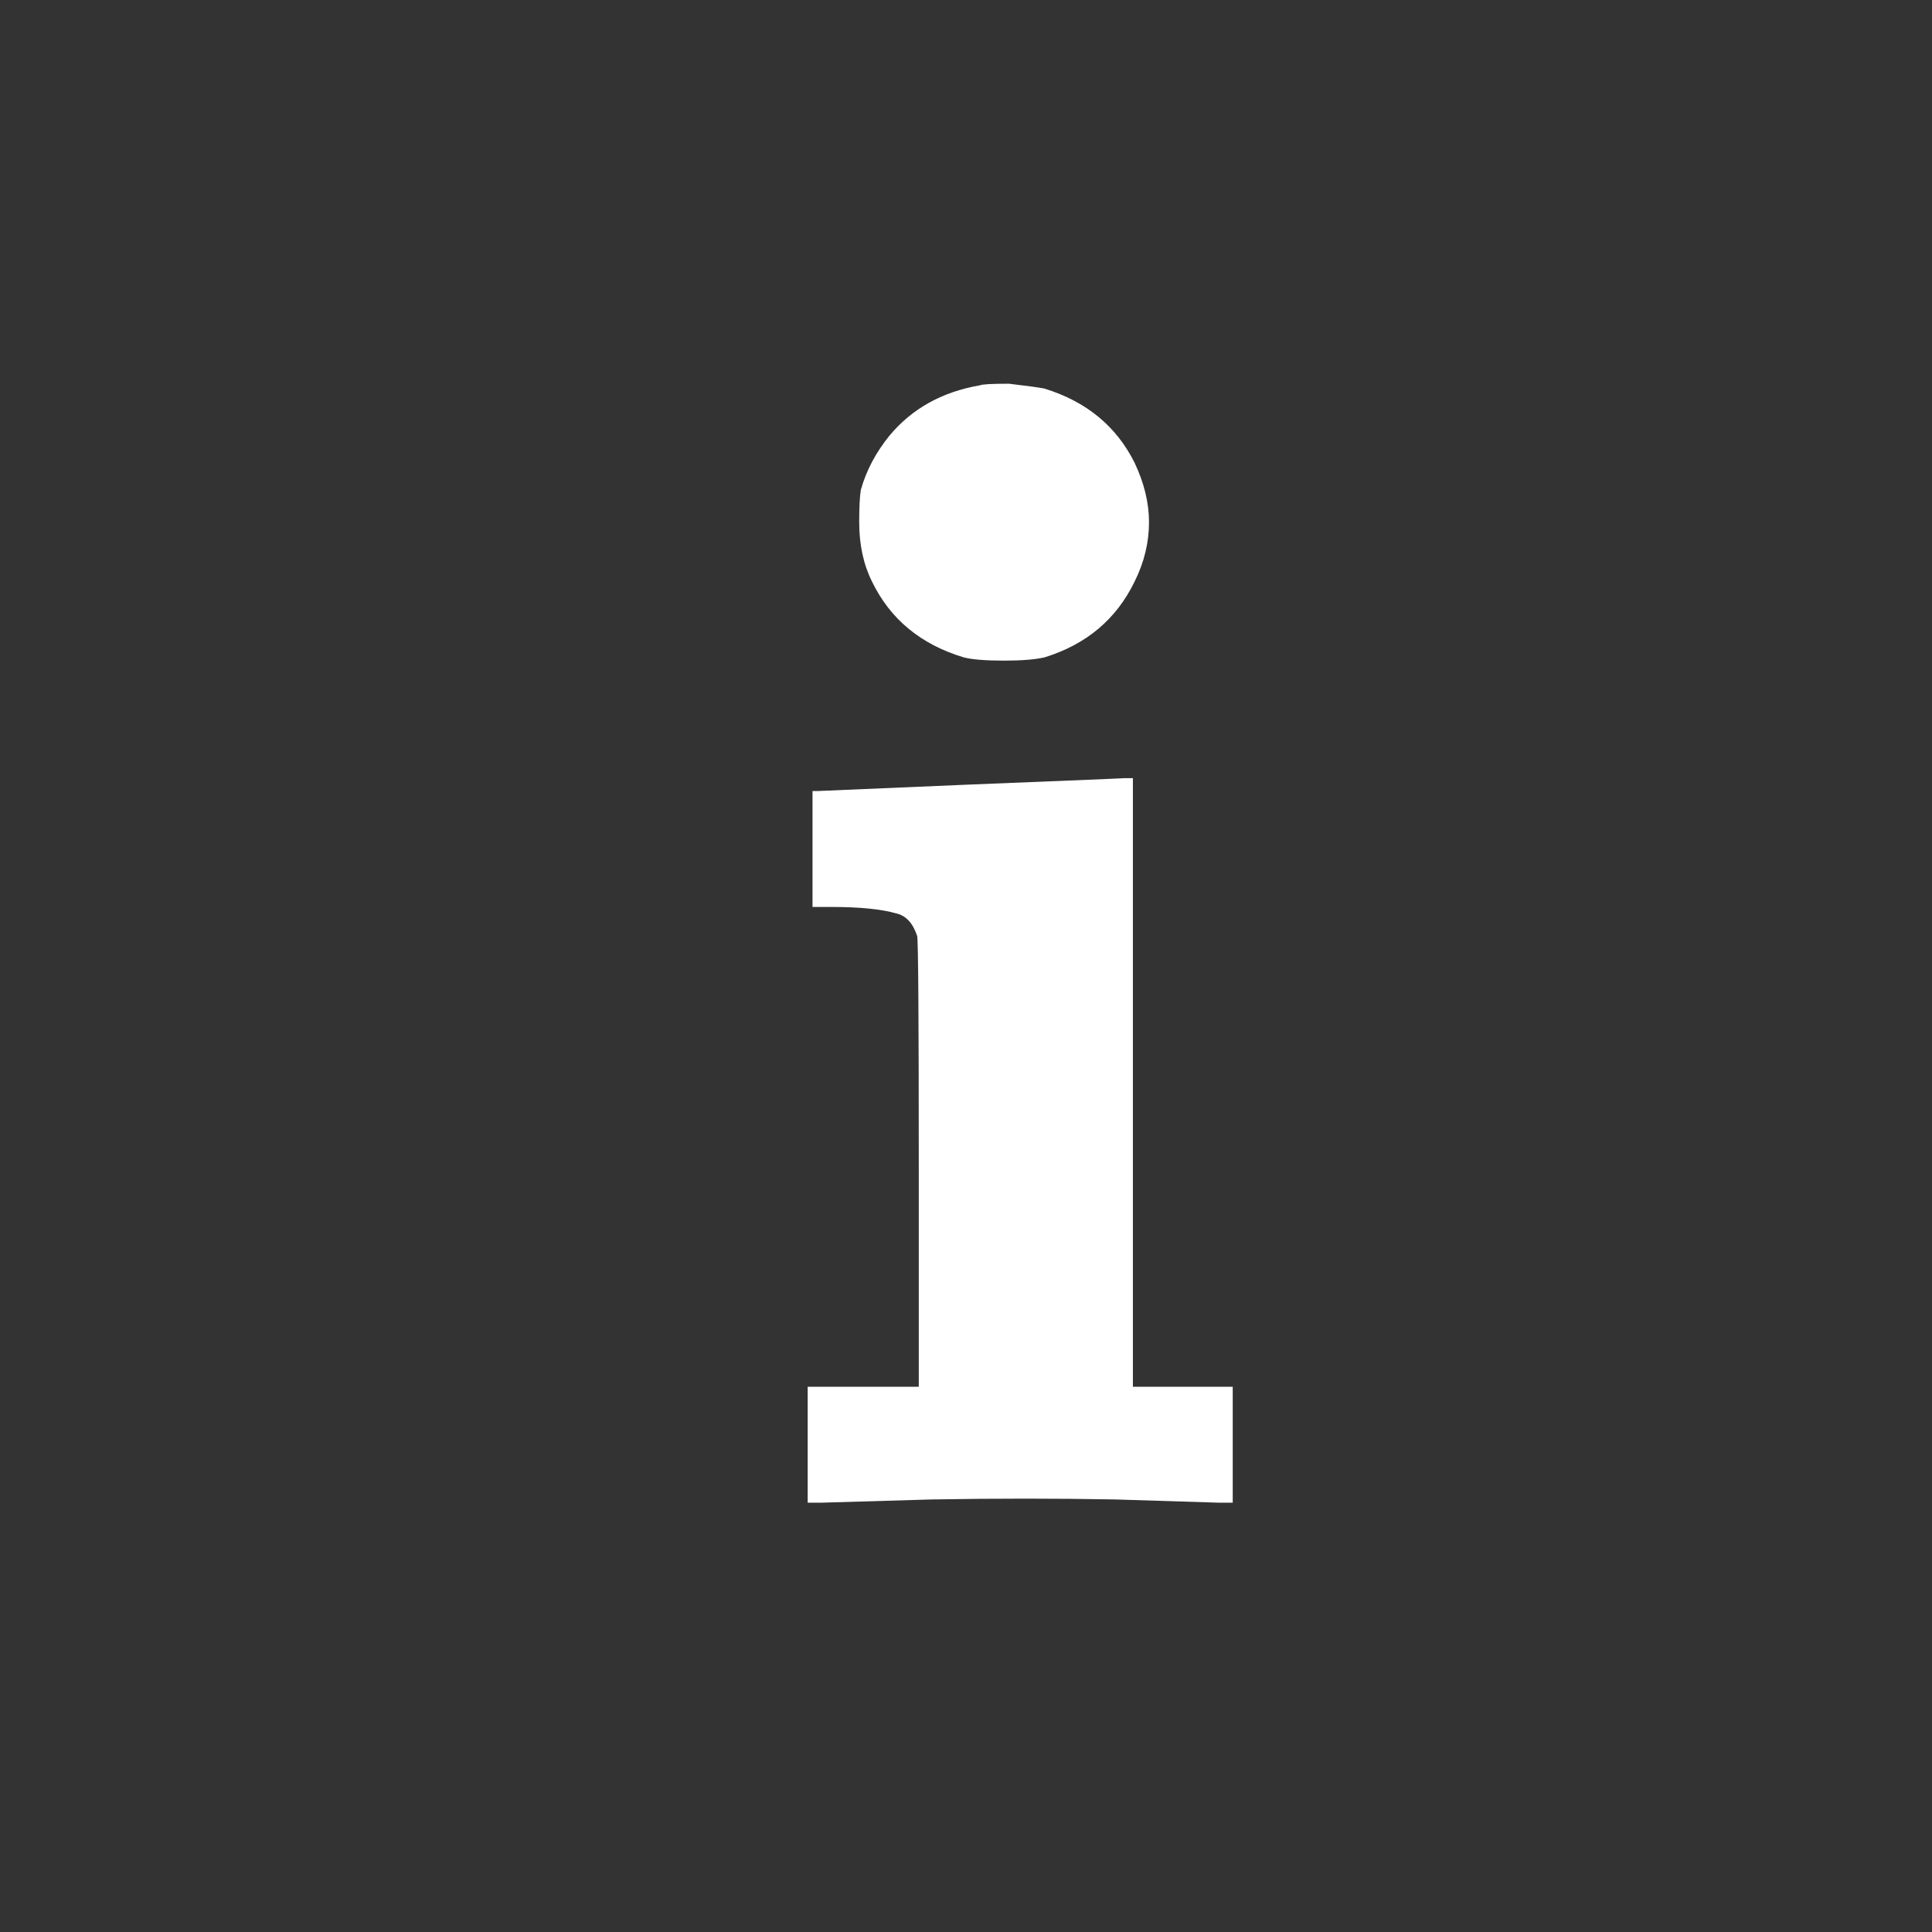 <svg width="18" height="18" viewBox="0 0 18 18" fill="none" xmlns="http://www.w3.org/2000/svg">
<rect x="0" y="0" width="18" height="18" fill="#333333" stroke="none"/>
<path d="M9.13 3.59C9.15 3.58 9.24 3.575 9.4 3.575C9.57 3.595 9.68 3.61 9.73 3.62C10.12 3.74 10.4 3.97 10.57 4.31C10.66 4.5 10.705 4.685 10.705 4.865C10.705 5.055 10.66 5.24 10.57 5.42C10.4 5.77 10.12 6.005 9.73 6.125C9.64 6.145 9.515 6.155 9.355 6.155C9.185 6.155 9.06 6.145 8.98 6.125C8.58 6.005 8.295 5.77 8.125 5.42C8.045 5.26 8.005 5.075 8.005 4.865C8.005 4.725 8.01 4.625 8.02 4.565C8.07 4.385 8.16 4.215 8.29 4.055C8.5 3.805 8.78 3.65 9.13 3.59ZM9.025 7.31C10.025 7.27 10.505 7.25 10.465 7.25H10.555V10.085V12.92H11.02H11.485V13.46V14H11.35L10.39 13.97C9.84 13.96 9.27 13.96 8.68 13.97L7.66 14H7.525V13.46V12.92H8.05H8.56V10.865C8.56 9.475 8.555 8.76 8.545 8.72C8.505 8.6 8.44 8.53 8.35 8.51C8.21 8.47 8.01 8.45 7.75 8.45H7.57V7.91V7.37H7.615L9.025 7.31Z" fill="white"/>
</svg>
